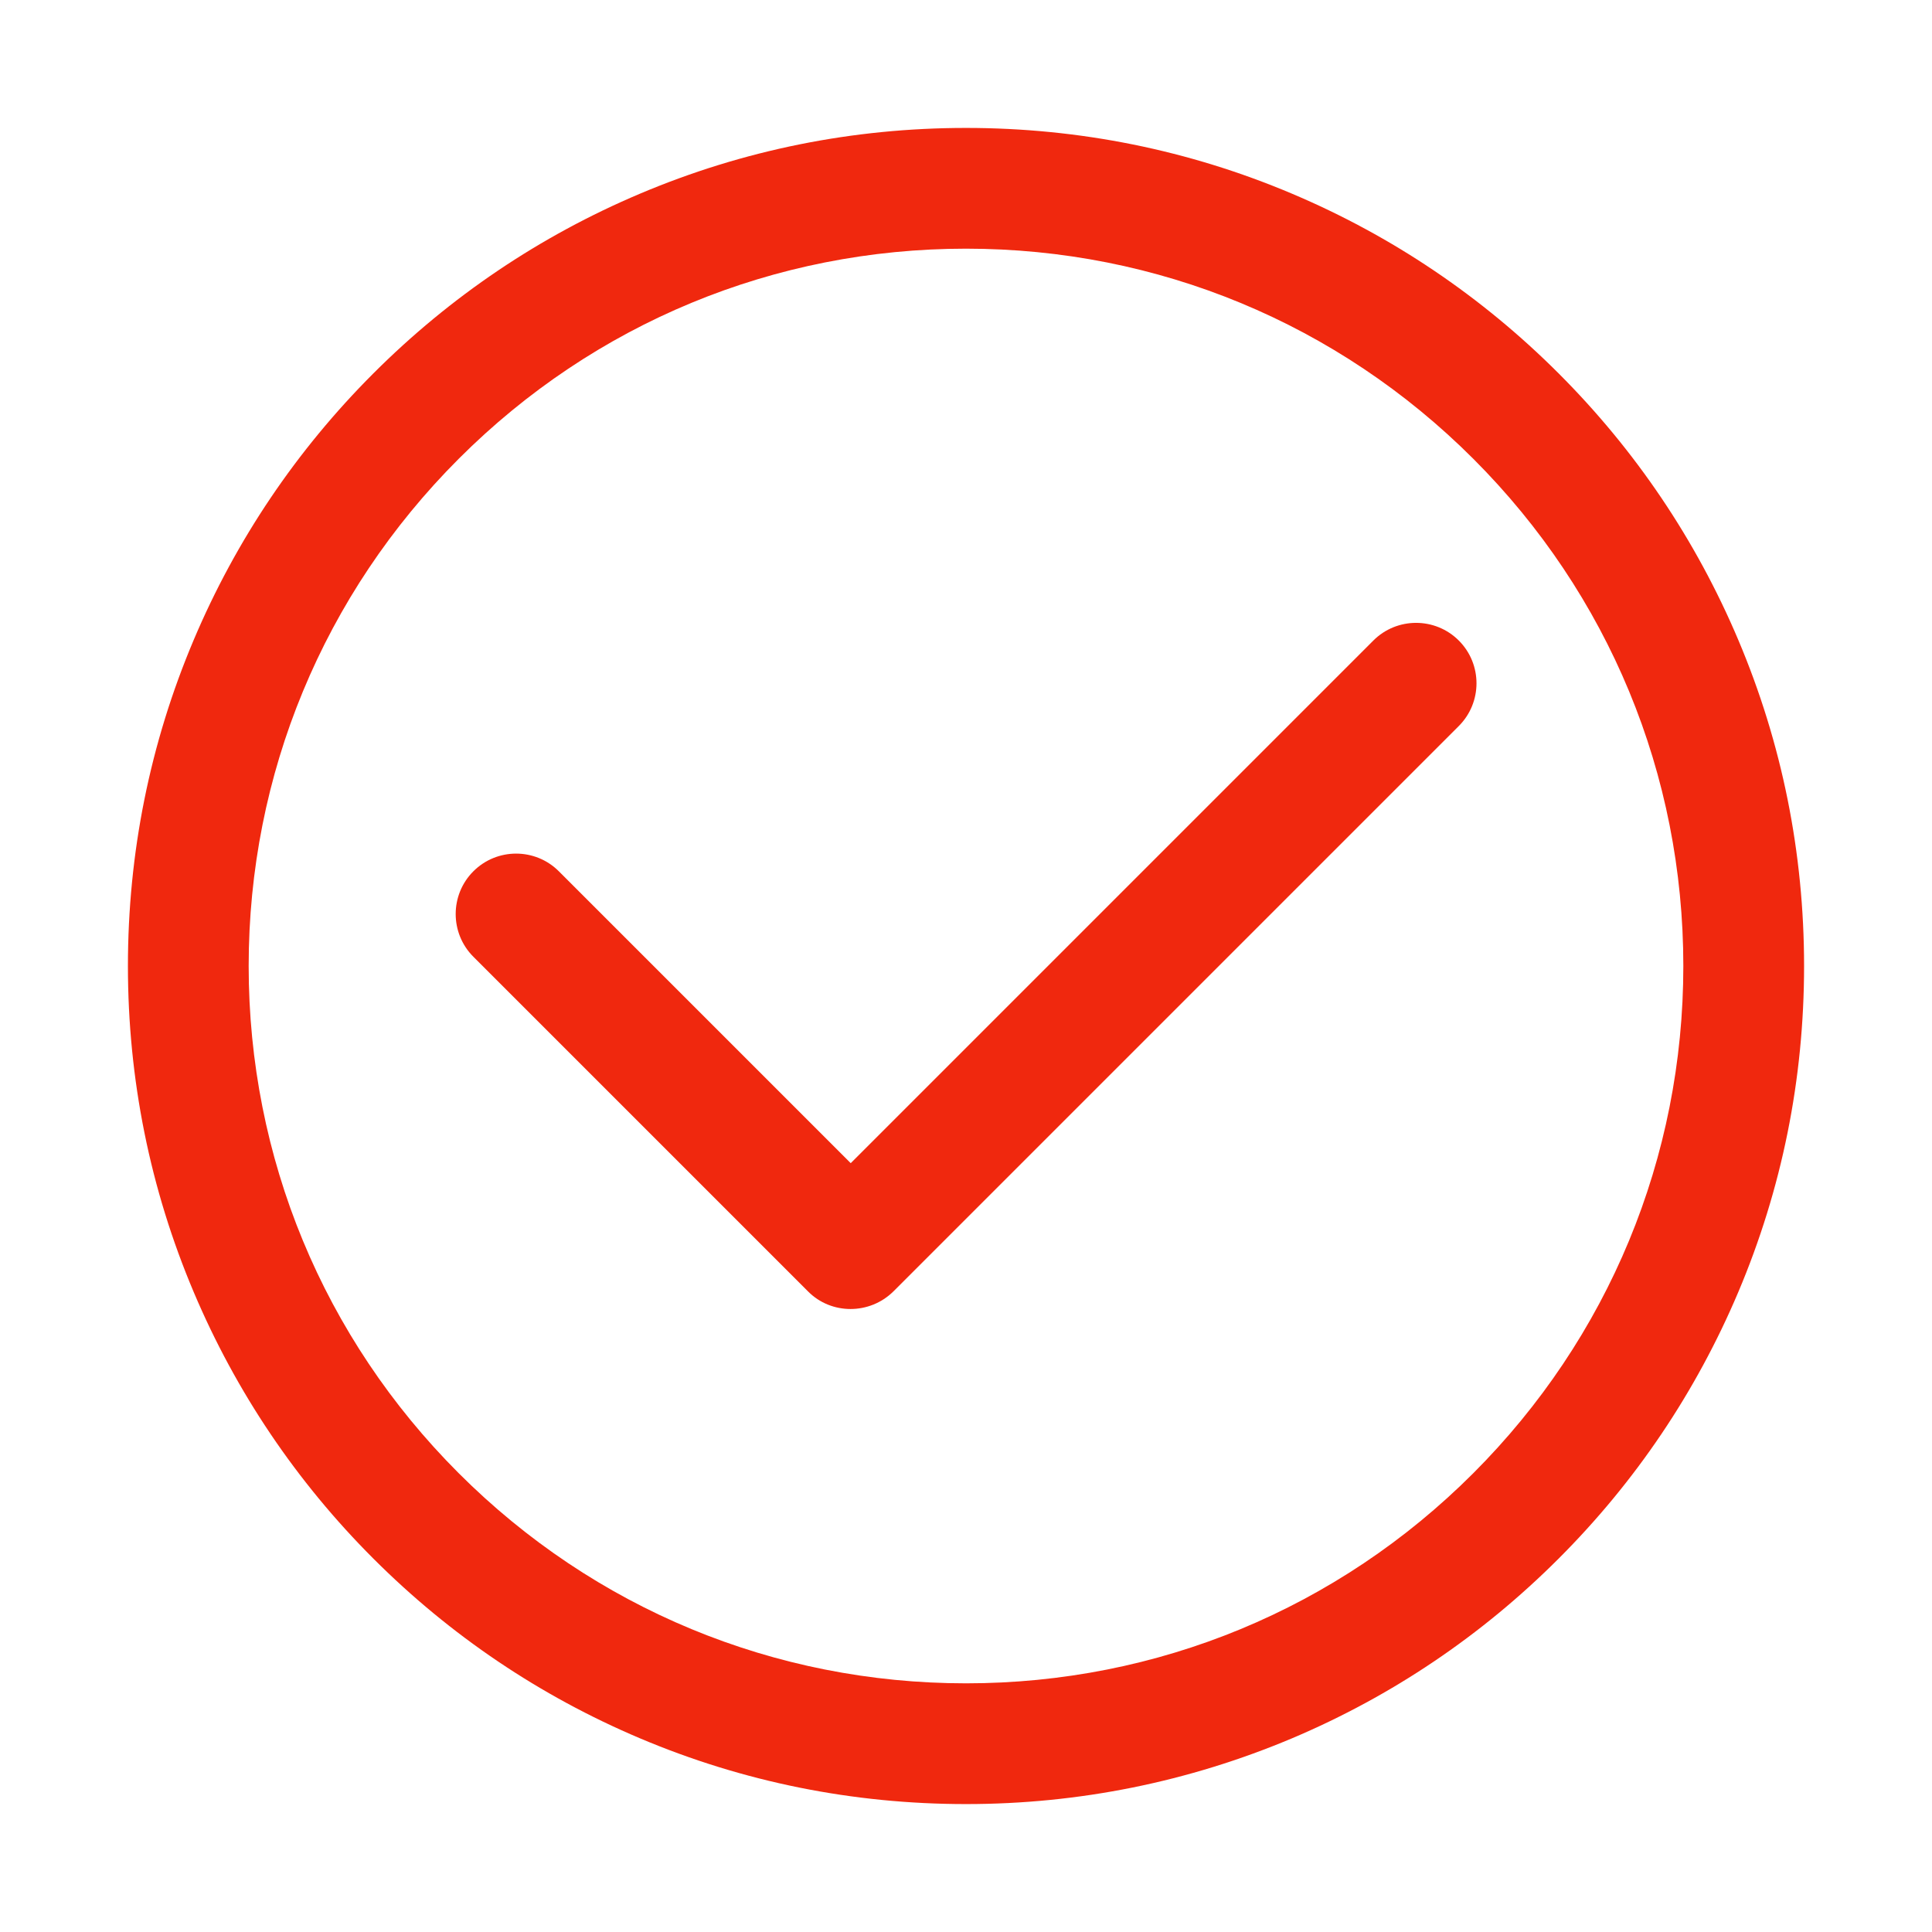 <?xml version="1.0" standalone="no"?><!DOCTYPE svg PUBLIC "-//W3C//DTD SVG 1.1//EN" "http://www.w3.org/Graphics/SVG/1.1/DTD/svg11.dtd"><svg t="1569199838477" class="icon" viewBox="0 0 1024 1024" version="1.1" xmlns="http://www.w3.org/2000/svg" p-id="1103" xmlns:xlink="http://www.w3.org/1999/xlink" width="200" height="200"><defs><style type="text/css"></style></defs><path d="M450.8 693.8c-8.2 0-16.4-3.1-22.6-9.4L250.9 507.1c-12.5-12.5-12.5-32.8 0-45.3s32.8-12.5 45.3 0l154.7 154.7 277-277c12.5-12.5 32.8-12.5 45.3 0s12.5 32.8 0 45.3L473.5 684.5c-6.3 6.2-14.5 9.3-22.7 9.3z" p-id="1104" fill="#f0280e"></path><path d="M512 956.2c-59.9 0-118.1-11.7-172.9-34.9-52.9-22.4-100.4-54.4-141.2-95.2s-72.8-88.3-95.2-141.2c-23.2-54.8-34.9-113-34.9-172.9s11.7-118.1 34.9-172.9c22.4-52.9 54.4-100.4 95.2-141.2s88.3-72.8 141.2-95.2c54.8-23.2 113-34.9 172.9-34.9s118.1 11.7 172.9 34.9c52.9 22.4 100.4 54.4 141.2 95.2s72.8 88.3 95.2 141.2c23.2 54.8 34.9 113 34.9 172.9s-11.7 118.1-34.9 172.9c-22.4 52.9-54.4 100.4-95.2 141.2s-88.3 72.8-141.2 95.2c-54.8 23.1-113 34.9-172.9 34.9z m0-824.4c-101.5 0-197 39.5-268.8 111.3S131.8 410.5 131.8 512s39.5 197 111.3 268.8S410.5 892.2 512 892.2s197-39.5 268.8-111.3S892.2 613.5 892.2 512s-39.5-197-111.3-268.8S613.5 131.8 512 131.8z" p-id="1105" fill="#f0280e"></path></svg>